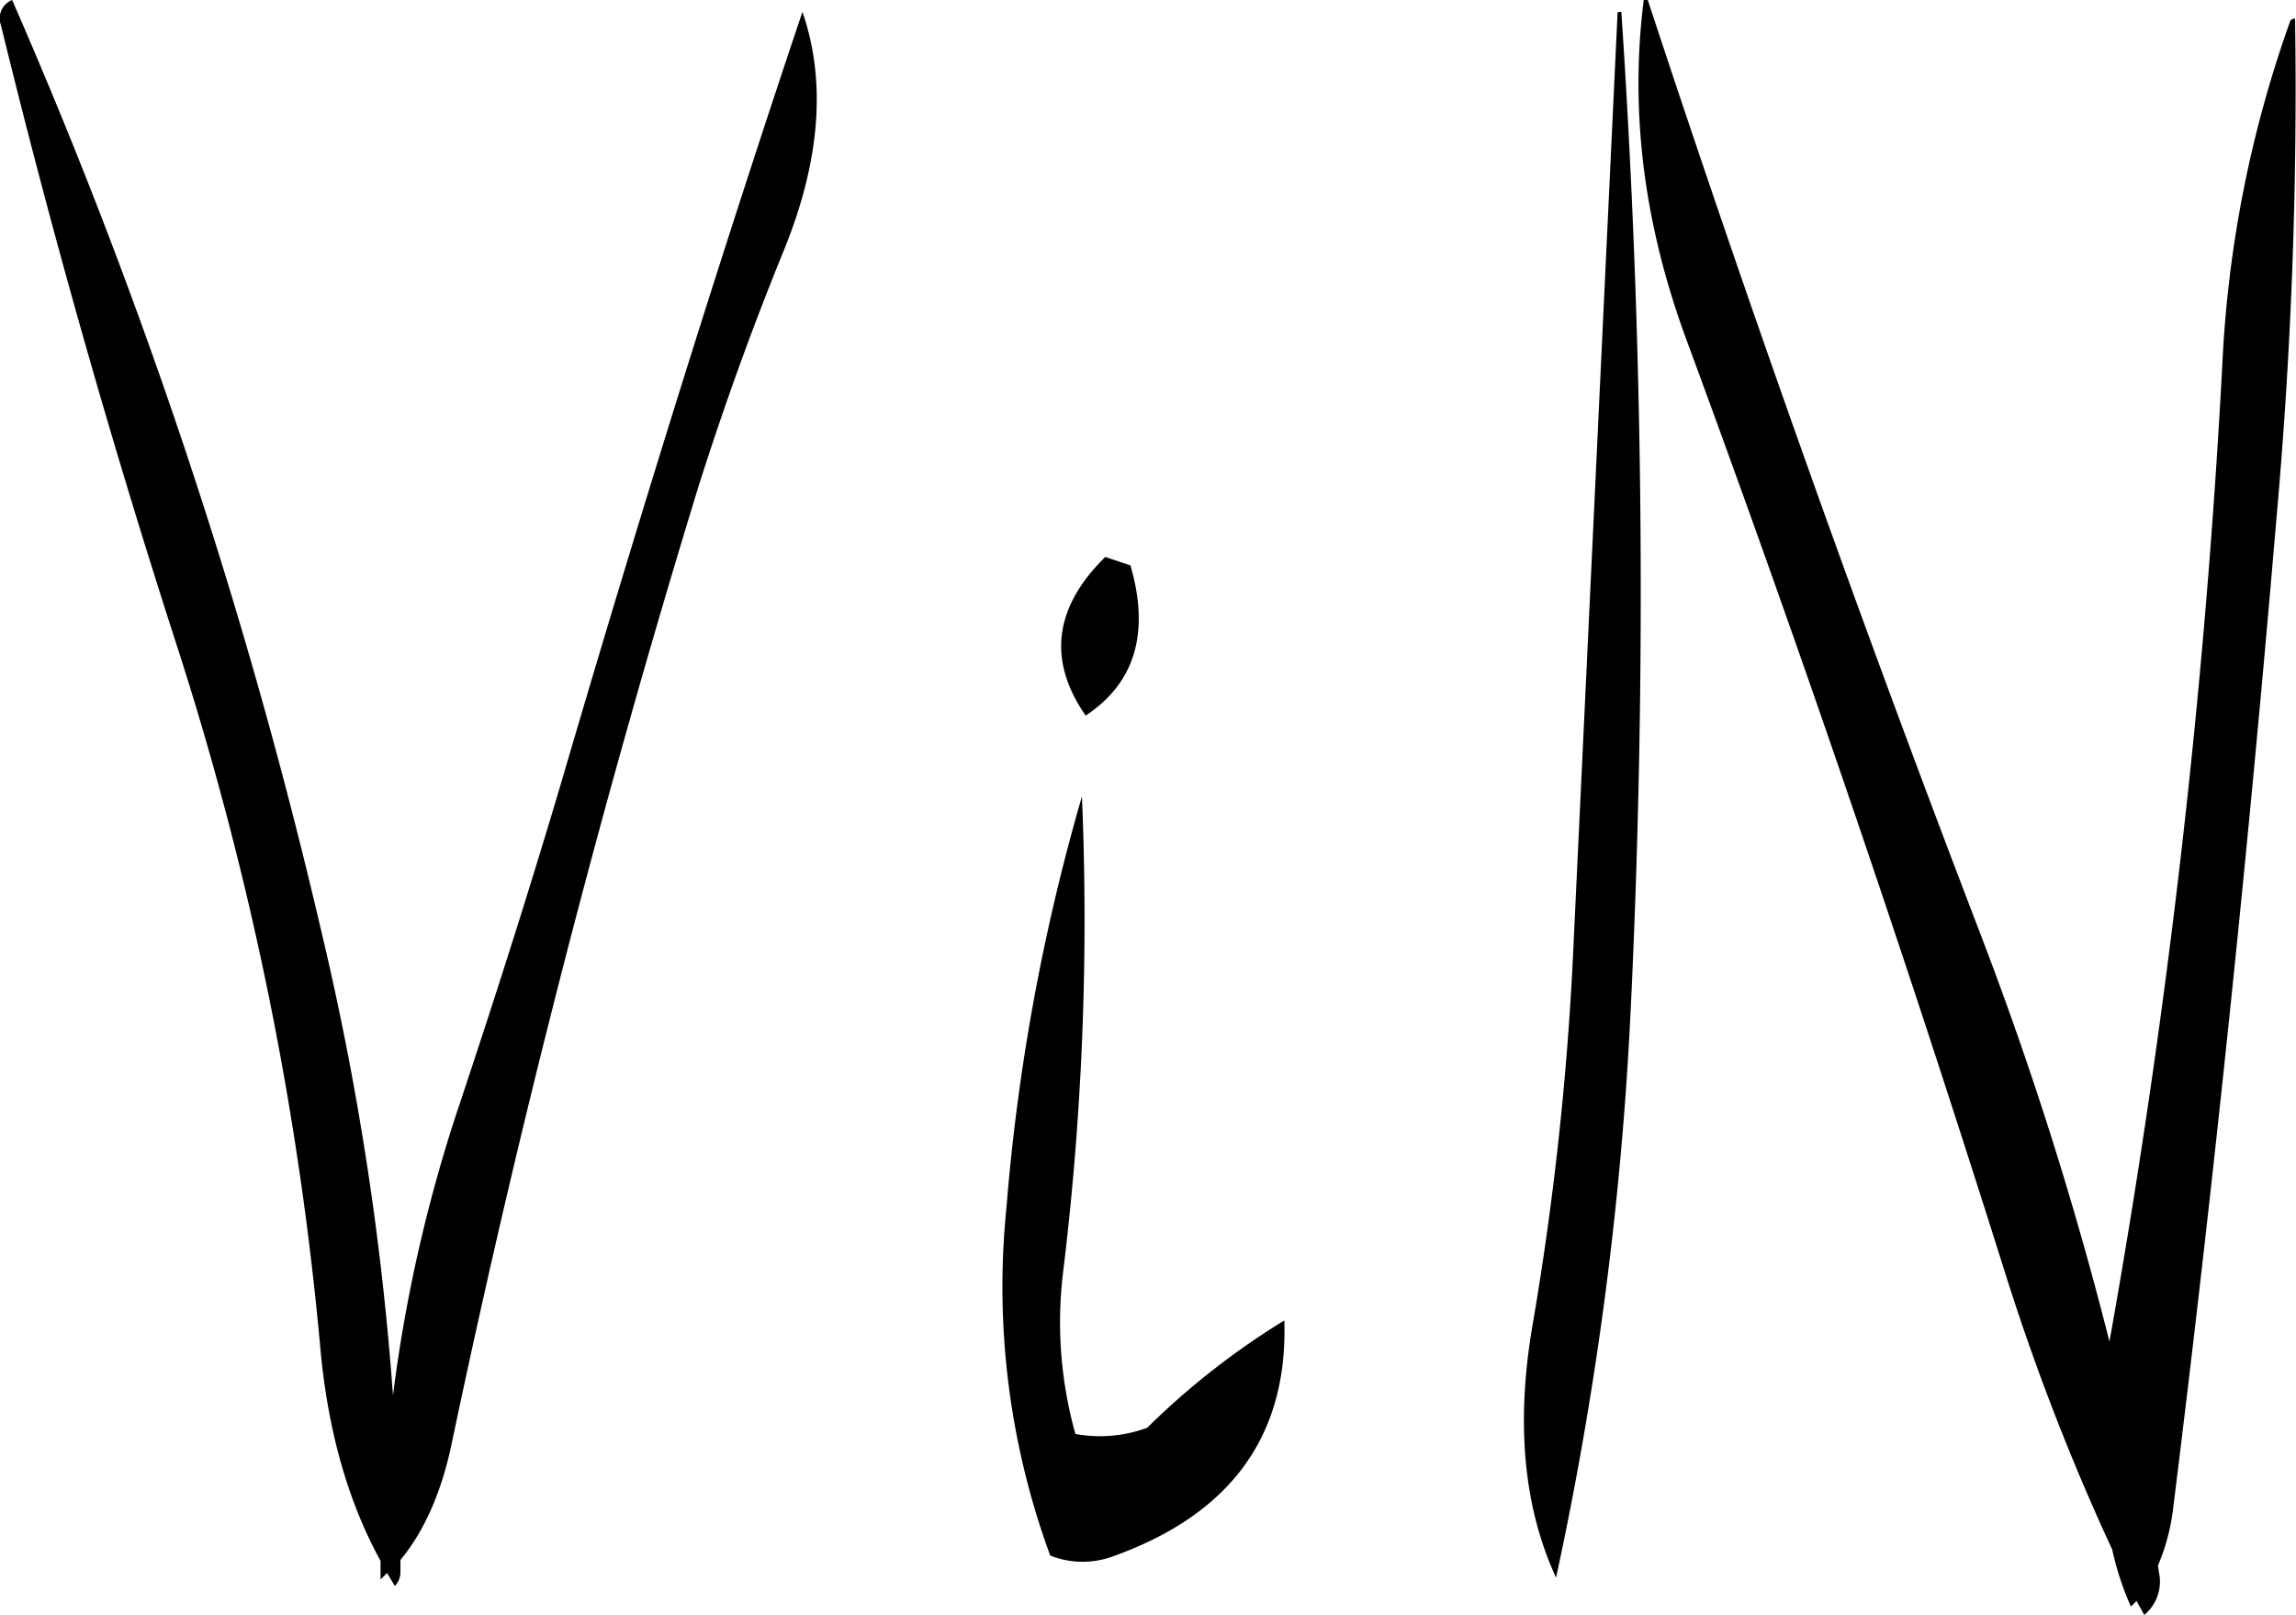 <svg id="Layer_1" data-name="Layer 1" xmlns="http://www.w3.org/2000/svg" viewBox="0 0 295.4 207.72"><defs><style>.cls-1{fill-rule:evenodd;}</style></defs><path class="cls-1" d="M291.6,380.64a53.19,53.19,0,0,1-1.56-21,373.76,373.76,0,0,0,2.4-61,266.07,266.07,0,0,0-9.72,53,100.2,100.2,0,0,0,5.64,44.64,11.3,11.3,0,0,0,7.68.24c15.48-5.4,22.92-15.6,22.44-30.48a97.84,97.84,0,0,0-17.64,13.8A17.5,17.5,0,0,1,291.6,380.64Zm3.84-112.8c-6.6,6.48-7.44,13.32-2.52,20.4,6.36-4.2,8.28-10.68,5.76-19.32Zm-142.08-68.4q9.72,39.78,22.44,79.2a416.16,416.16,0,0,1,18.72,91.68c1,10.08,3.48,19,7.68,26.64v2.4l.84-.84,1,1.68a2.59,2.59,0,0,0,.72-1.68v-1.68c3-3.6,5.28-8.64,6.6-15q13.14-62.46,31.8-123.24,4.86-15.3,10.8-29.88,7.2-17.46,2.52-31c-10.44,31.08-20.28,62.64-29.76,94.8-4.44,15.24-9.24,30.36-14.28,45.48a194,194,0,0,0-8.64,37.68,372.92,372.92,0,0,0-9.12-59.28A689.1,689.1,0,0,0,154.8,196.2,2.54,2.54,0,0,0,153.36,199.44Zm208-1.68-5.76,121.8a393.5,393.5,0,0,1-5.28,47.64c-2,12.12-1.08,22.8,3.12,31.92a444.59,444.59,0,0,0,9.6-73,1117,1117,0,0,0-1.2-128.4Zm3.36-1.56c-1.8,14.28,0,28.68,5.4,43.44Q392,298.86,411.24,360A295.35,295.35,0,0,0,425,395.52a37.36,37.36,0,0,0,2.4,7.32l.72-.72,1,1.8A5.58,5.58,0,0,0,431,398.4l-.12-.84a26.76,26.76,0,0,0,1.92-7.08c5.28-42.36,9.72-85,13.32-127.56a616.1,616.1,0,0,0,2.4-64.32.71.71,0,0,0-.6.24,152,152,0,0,0-8.76,44.28,1024.69,1024.69,0,0,1-14.52,125.64,463.45,463.45,0,0,0-16.56-52.32q-23-59.94-42.84-120.24Z" transform="translate(-153.24 -196.2)"/></svg>